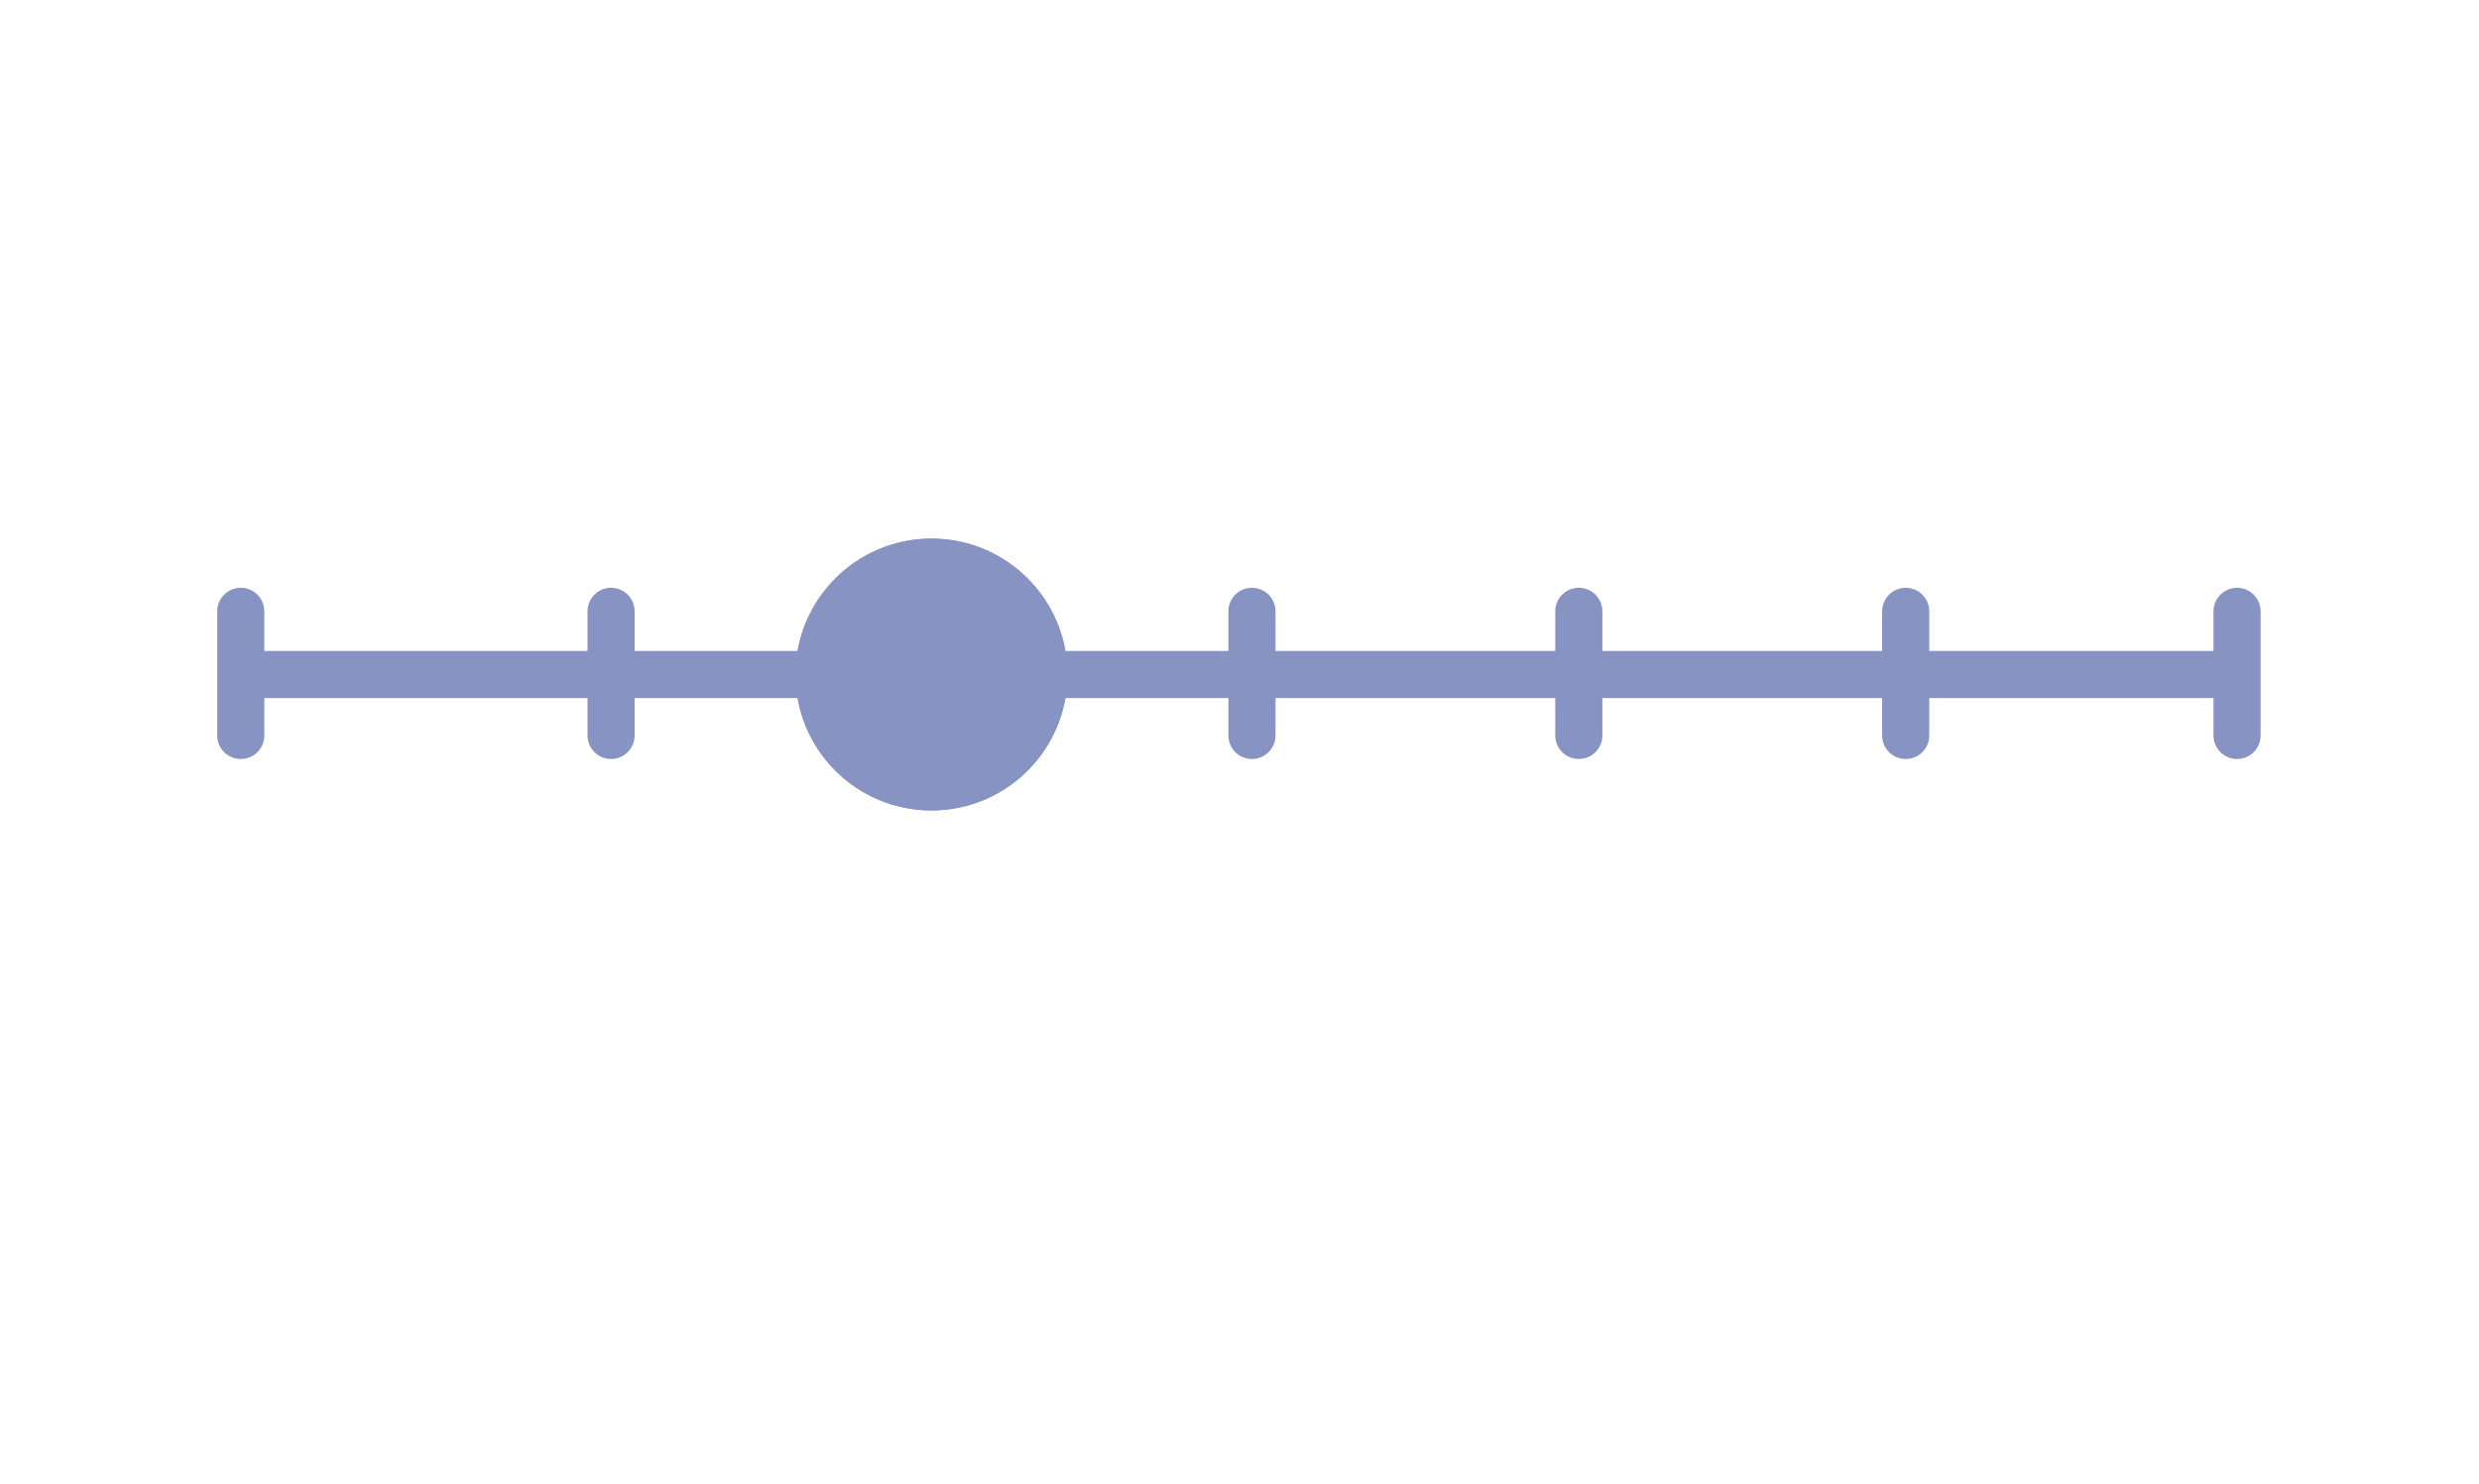 <svg xmlns="http://www.w3.org/2000/svg" xmlns:xlink="http://www.w3.org/1999/xlink" width="1366" zoomAndPan="magnify" viewBox="0 0 1024.5 613.5" height="818" preserveAspectRatio="xMidYMid meet" version="1.0"><defs><clipPath id="c413d98775"><path d="M 328.773 222.656 L 441.148 222.656 L 441.148 335.031 L 328.773 335.031 Z M 328.773 222.656 " clip-rule="nonzero"/></clipPath><clipPath id="ebde74714d"><path d="M 384.961 222.656 C 353.93 222.656 328.773 247.812 328.773 278.844 C 328.773 309.875 353.93 335.031 384.961 335.031 C 415.992 335.031 441.148 309.875 441.148 278.844 C 441.148 247.812 415.992 222.656 384.961 222.656 Z M 384.961 222.656 " clip-rule="nonzero"/></clipPath><clipPath id="0598197032"><path d="M 328.773 222.656 L 441.145 222.656 L 441.145 335.027 L 328.773 335.027 Z M 328.773 222.656 " clip-rule="nonzero"/></clipPath><clipPath id="d6c9e8a0fa"><path d="M 384.961 222.656 C 353.93 222.656 328.773 247.812 328.773 278.844 C 328.773 309.875 353.93 335.027 384.961 335.027 C 415.992 335.027 441.145 309.875 441.145 278.844 C 441.145 247.812 415.992 222.656 384.961 222.656 Z M 384.961 222.656 " clip-rule="nonzero"/></clipPath></defs><path stroke-linecap="round" transform="matrix(0.749, -0, 0, 0.749, 99.498, 269.101)" fill="none" stroke-linejoin="miter" d="M 12.998 13.001 L 1088.202 13.001 " stroke="#8793c2" stroke-width="26" stroke-opacity="1" stroke-miterlimit="4"/><path stroke-linecap="round" transform="matrix(0, 0.749, -0.749, 0, 109.238, 242.98)" fill="none" stroke-linejoin="miter" d="M 13.001 13 L 81.505 13 " stroke="#8793c2" stroke-width="26" stroke-opacity="1" stroke-miterlimit="4"/><path stroke-linecap="round" transform="matrix(0, 0.749, -0.749, 0, 527.126, 242.98)" fill="none" stroke-linejoin="miter" d="M 13.001 13.001 L 81.505 13.001 " stroke="#8793c2" stroke-width="26" stroke-opacity="1" stroke-miterlimit="4"/><path stroke-linecap="round" transform="matrix(0, 0.749, -0.749, 0, 662.214, 242.98)" fill="none" stroke-linejoin="miter" d="M 13.001 12.999 L 81.505 12.999 " stroke="#8793c2" stroke-width="26" stroke-opacity="1" stroke-miterlimit="4"/><path stroke-linecap="round" transform="matrix(0, 0.749, -0.749, 0, 797.303, 242.98)" fill="none" stroke-linejoin="miter" d="M 13.001 12.998 L 81.505 12.998 " stroke="#8793c2" stroke-width="26" stroke-opacity="1" stroke-miterlimit="4"/><path stroke-linecap="round" transform="matrix(0, 0.749, -0.749, 0, 392.105, 243.434)" fill="none" stroke-linejoin="miter" d="M 12.999 13 L 81.503 13 " stroke="#8793c2" stroke-width="26" stroke-opacity="1" stroke-miterlimit="4"/><path stroke-linecap="round" transform="matrix(0, 0.749, -0.749, 0, 262.275, 242.98)" fill="none" stroke-linejoin="miter" d="M 13.001 13.002 L 81.505 13.002 " stroke="#8793c2" stroke-width="26" stroke-opacity="1" stroke-miterlimit="4"/><g clip-path="url(#c413d98775)"><g clip-path="url(#ebde74714d)"><path fill="#8793c2" d="M 328.773 222.656 L 441.148 222.656 L 441.148 335.031 L 328.773 335.031 Z M 328.773 222.656 " fill-opacity="1" fill-rule="nonzero"/></g></g><g clip-path="url(#0598197032)"><g clip-path="url(#d6c9e8a0fa)"><path stroke-linecap="butt" transform="matrix(0.749, 0, 0, 0.749, 328.773, 222.655)" fill="none" stroke-linejoin="miter" d="M 74.979 0.001 C 33.57 0.001 0.001 33.57 0.001 74.979 C 0.001 116.388 33.57 149.951 74.979 149.951 C 116.387 149.951 149.951 116.388 149.951 74.979 C 149.951 33.57 116.387 0.001 74.979 0.001 Z M 74.979 0.001 " stroke="#8793c2" stroke-width="40" stroke-opacity="1" stroke-miterlimit="4"/></g></g><path stroke-linecap="round" transform="matrix(0, 0.749, -0.749, 0, 934.243, 242.98)" fill="none" stroke-linejoin="miter" d="M 13.001 13.001 L 81.505 13.001 " stroke="#8793c2" stroke-width="26" stroke-opacity="1" stroke-miterlimit="4"/></svg>